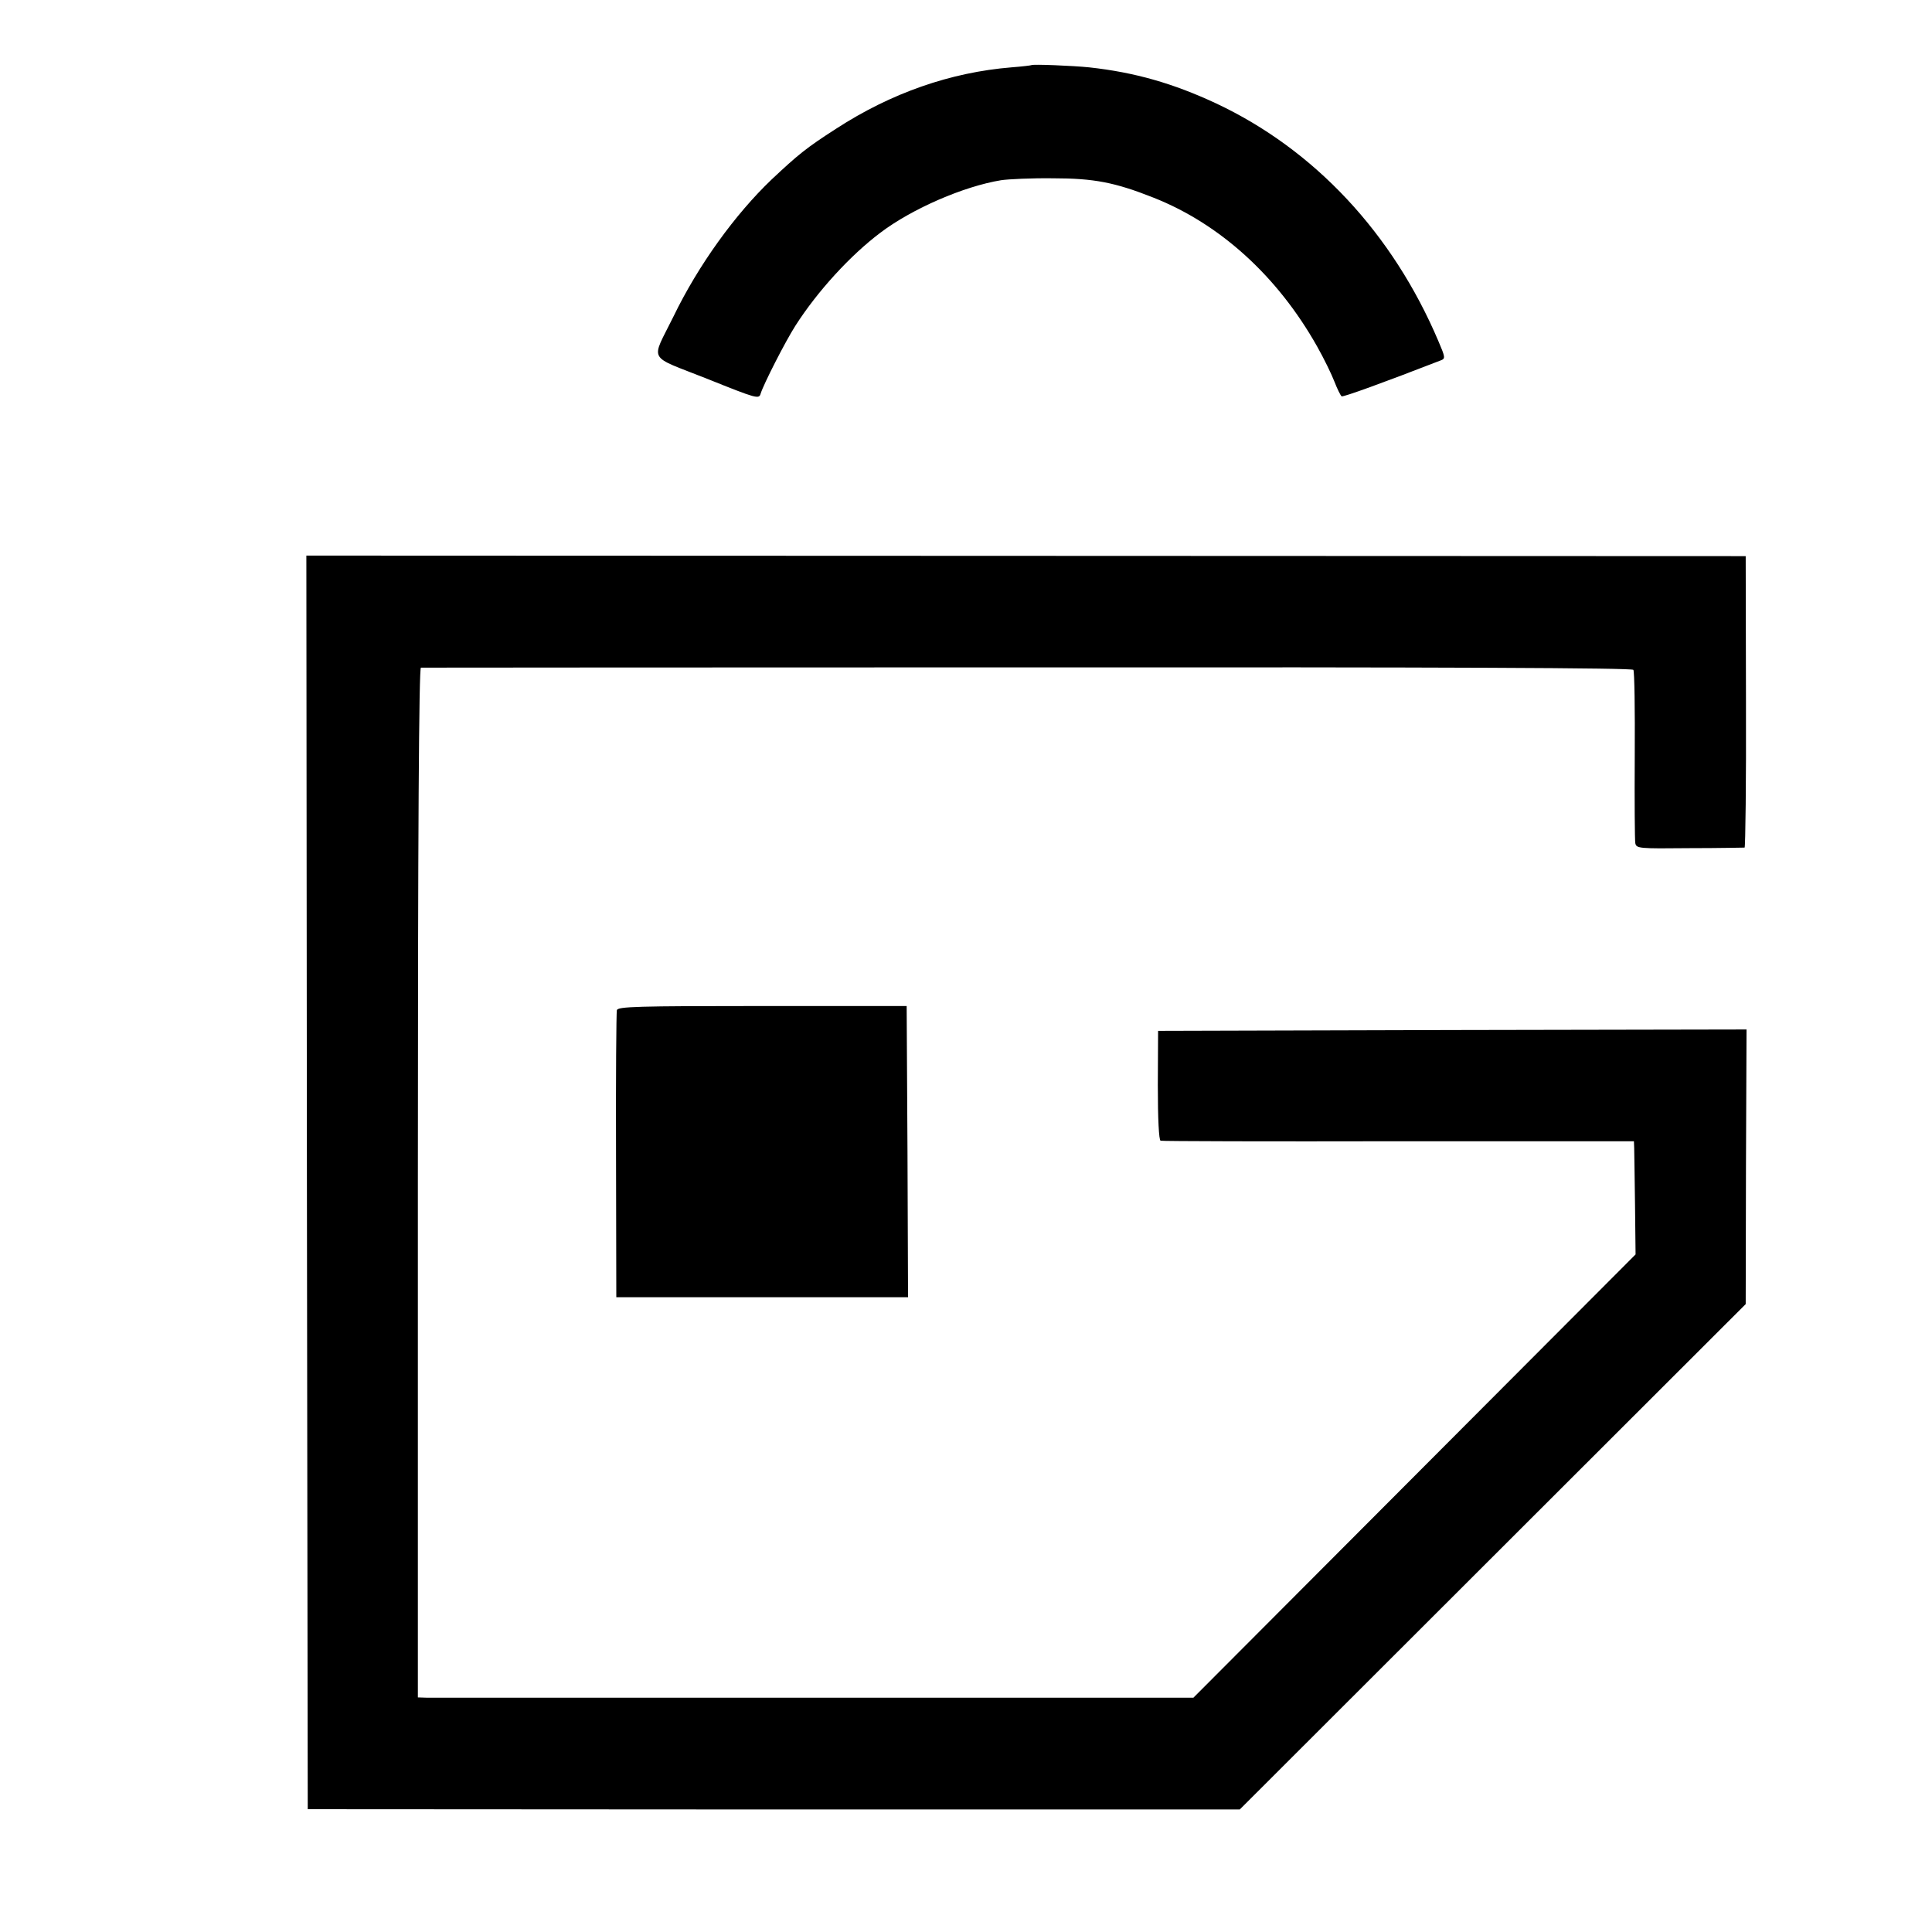 <?xml version="1.0" standalone="no"?>
<!DOCTYPE svg PUBLIC "-//W3C//DTD SVG 20010904//EN"
 "http://www.w3.org/TR/2001/REC-SVG-20010904/DTD/svg10.dtd">
<svg version="1.0" xmlns="http://www.w3.org/2000/svg"
 width="700pt" height="700pt" viewBox="0 0 700 700"
 preserveAspectRatio="xMidYMid meet">
<g transform="translate(0,700) scale(0.1,-0.1)"
fill="#000000" stroke="none">
<path d="M3737 6764 c-1 -1 -33 -5 -72 -8 -221 -18 -436 -93 -635 -222 -109
-70 -138 -94 -234 -184 -133 -127 -266 -311 -356 -497 -82 -167 -98 -138 121
-225 182 -73 189 -75 195 -54 11 35 89 188 126 246 80 125 199 255 308 337
115 87 302 168 437 190 26 4 111 8 188 7 149 0 225 -15 364 -70 241 -95 450
-285 593 -539 25 -44 53 -102 63 -128 10 -26 22 -50 26 -53 6 -3 150 49 361
131 15 6 14 12 -10 68 -166 392 -450 695 -805 862 -156 73 -296 113 -461 131
-58 6 -205 12 -209 8z"/>
<path d="M1112 2716 l3 -2271 1688 -1 1689 0 916 915 917 916 1 498 2 497
-1066 -2 -1066 -3 -1 -197 c0 -124 4 -199 10 -201 6 -2 394 -3 863 -2 l852 0
1 -25 c0 -14 2 -106 3 -205 l2 -180 -801 -803 -801 -803 -1375 0 c-756 0
-1388 0 -1404 0 l-31 1 0 1865 c0 1273 4 1865 11 1866 5 0 995 1 2198 1 1534
1 2191 -2 2195 -9 4 -6 6 -145 5 -310 -1 -164 0 -307 2 -318 4 -19 11 -20 197
-18 106 0 196 2 199 2 3 1 6 238 5 529 l-1 527 -2608 1 -2607 1 2 -2271z"/>
<path d="M2235 3340 c-2 -8 -4 -246 -3 -527 l1 -513 528 0 529 0 -2 527 -3
528 -523 0 c-456 0 -523 -2 -527 -15z"/>
</g>
</svg>
